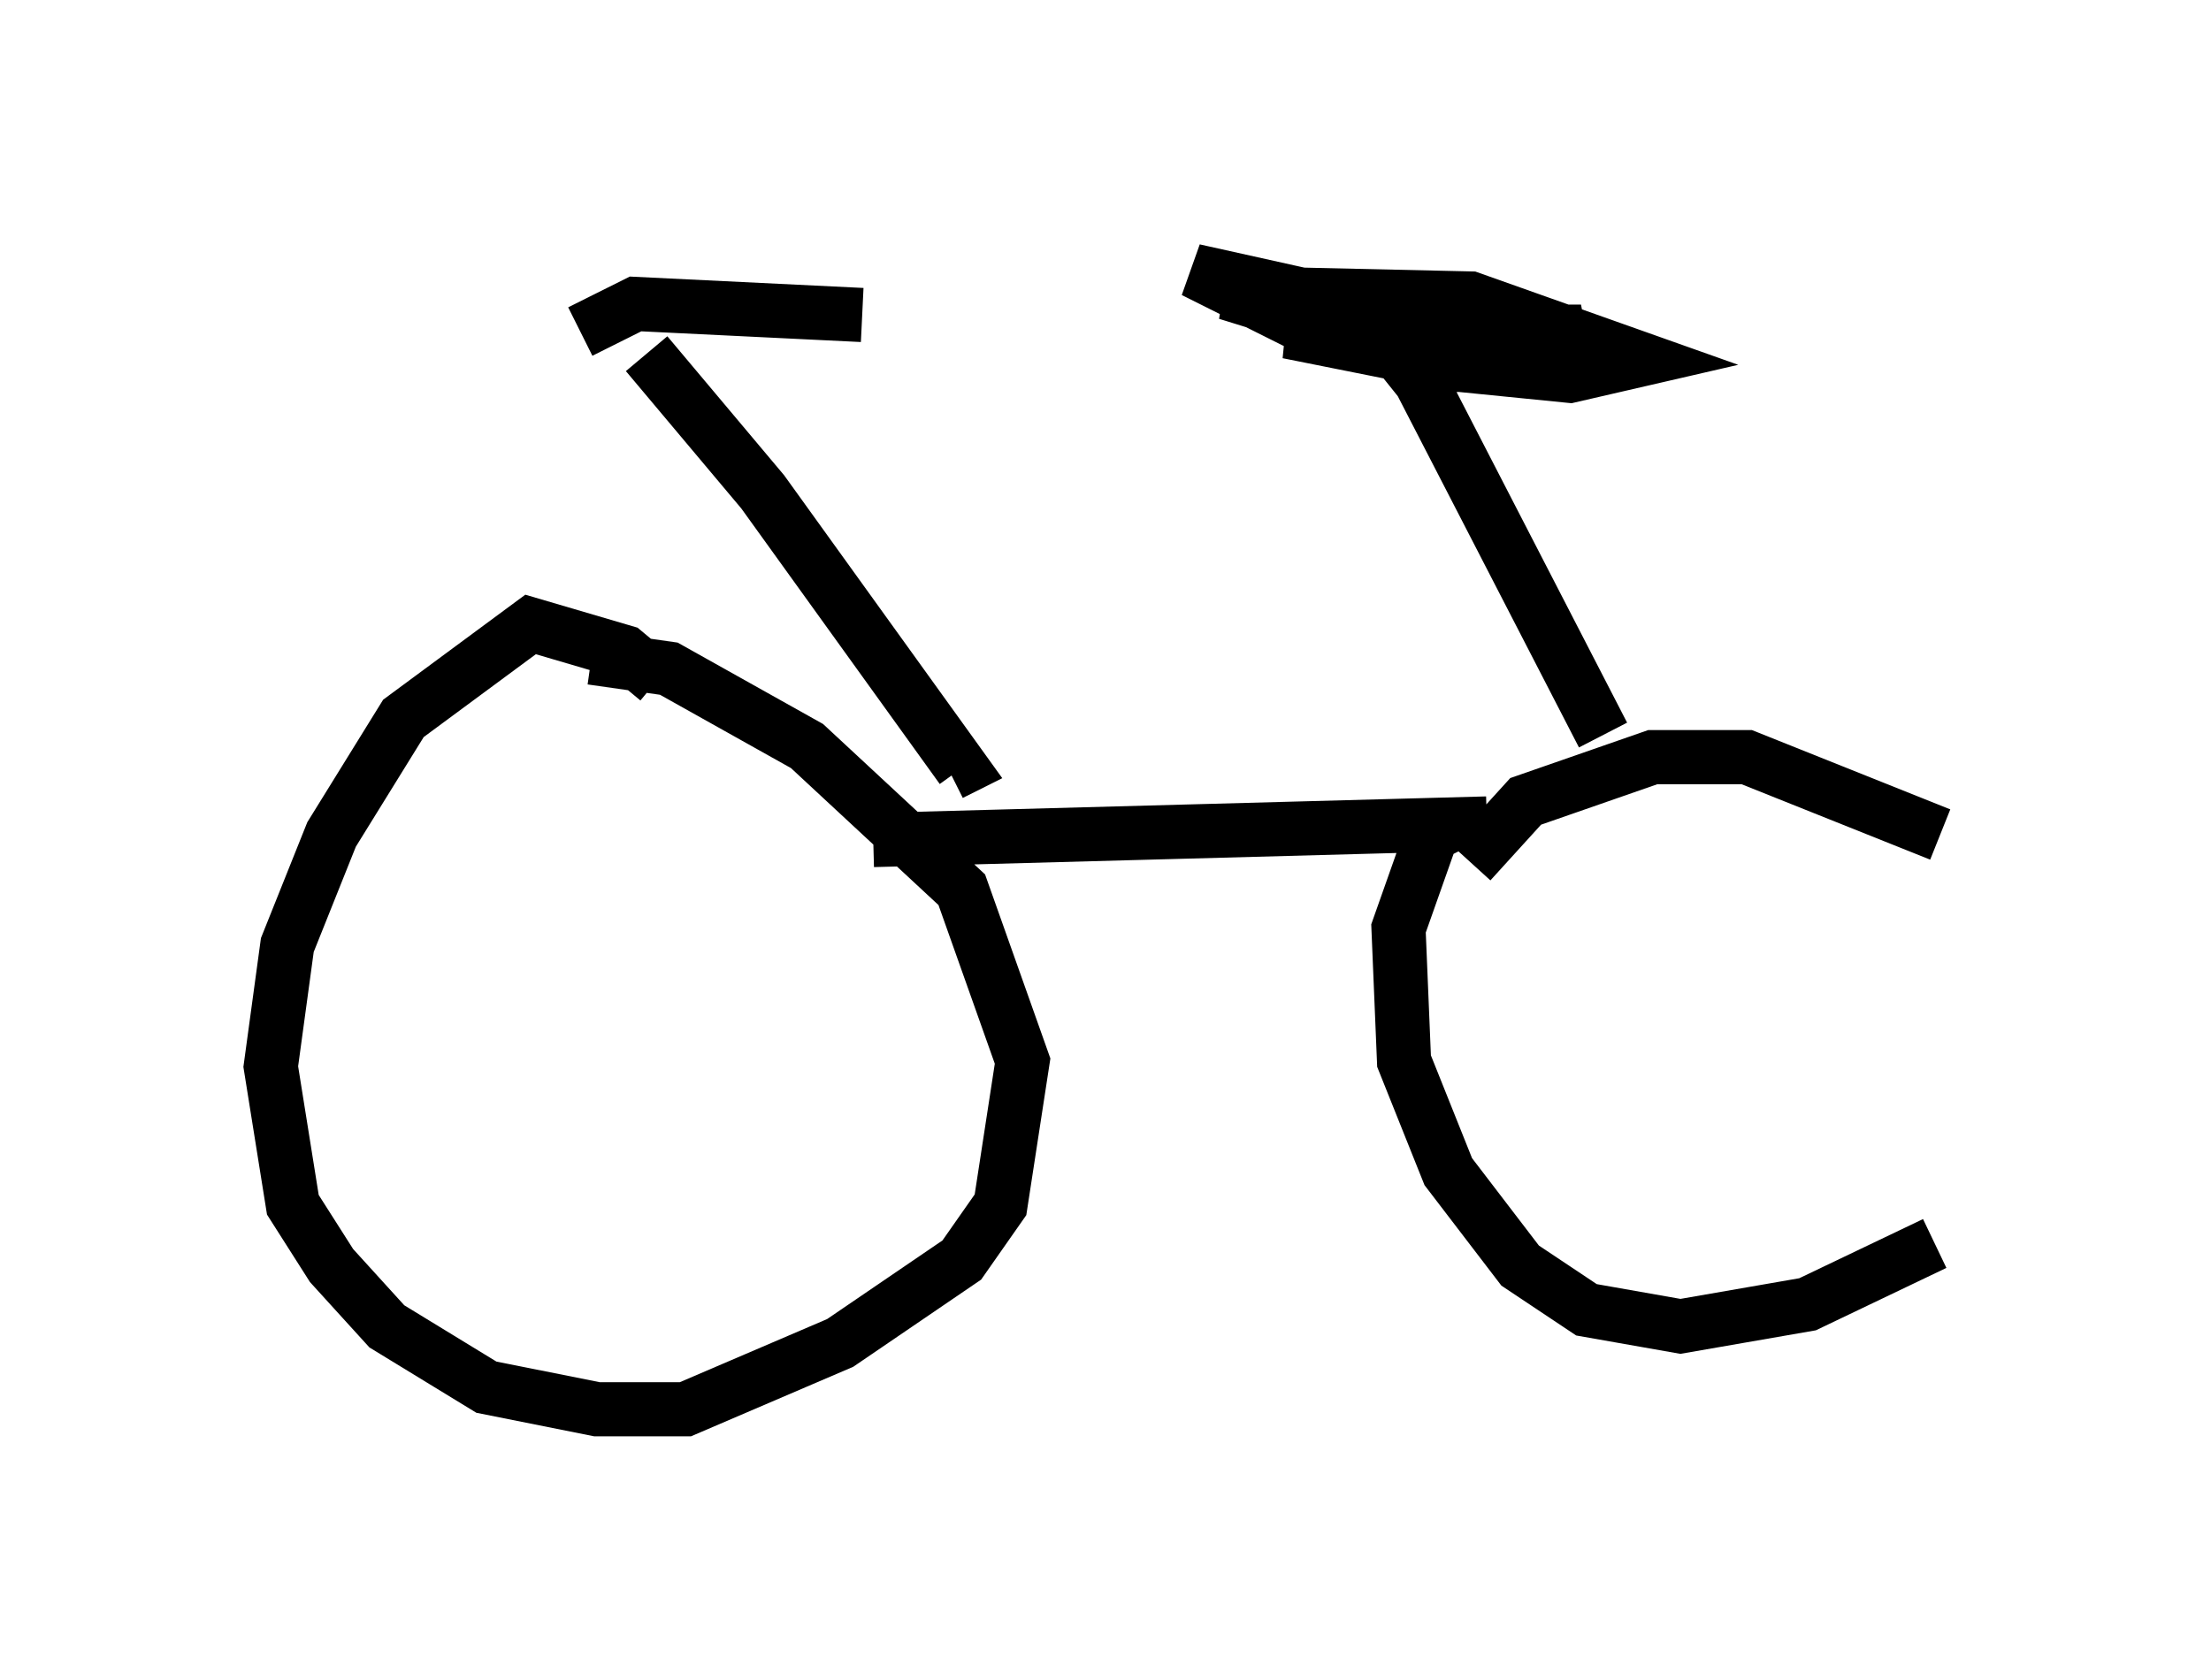 <?xml version="1.0" encoding="utf-8" ?>
<svg baseProfile="full" height="31.029" version="1.1" width="40.83" xmlns="http://www.w3.org/2000/svg" xmlns:ev="http://www.w3.org/2001/xml-events" xmlns:xlink="http://www.w3.org/1999/xlink"><defs /><rect fill="white" height="31.029" width="40.83" x="0" y="0" /><path d="M11.942, 13.167 m0.204, -0.613 l-0.613, -0.51 -1.735, -0.51 l-2.348, 1.735 -1.327, 2.144 l-0.817, 2.042 -0.306, 2.246 l0.408, 2.552 0.715, 1.123 l1.021, 1.123 1.838, 1.123 l2.042, 0.408 1.633, 0.0 l2.858, -1.225 2.246, -1.531 l0.715, -1.021 0.408, -2.654 l-1.123, -3.165 -2.858, -2.654 l-2.552, -1.429 -1.429, -0.204 m15.925, 3.063 l-0.408, 0.204 -0.613, 1.735 l0.102, 2.45 0.817, 2.042 l1.327, 1.735 1.225, 0.817 l1.735, 0.306 2.348, -0.408 l2.348, -1.123 m0.102, -7.554 l-3.573, -1.429 -1.735, 0.0 l-2.348, 0.817 -1.021, 1.123 m2.45, -2.348 l-3.369, -6.533 -0.408, -0.51 l-2.042, -0.408 5.002, 0.0 l0.102, 0.51 -1.94, 0.102 l-4.288, -1.327 4.492, 0.102 l3.165, 1.123 -1.327, 0.306 l-2.042, -0.204 -3.063, -0.817 l-1.838, -0.919 7.35, 1.633 m-1.94, 8.575 l-11.331, 0.306 m-4.185, -8.983 l2.144, 2.552 3.675, 5.104 l-0.204, 0.102 m-6.84, -8.167 l1.021, -0.51 4.185, 0.204 " fill="none" stroke="black" stroke-width="1" /></svg>